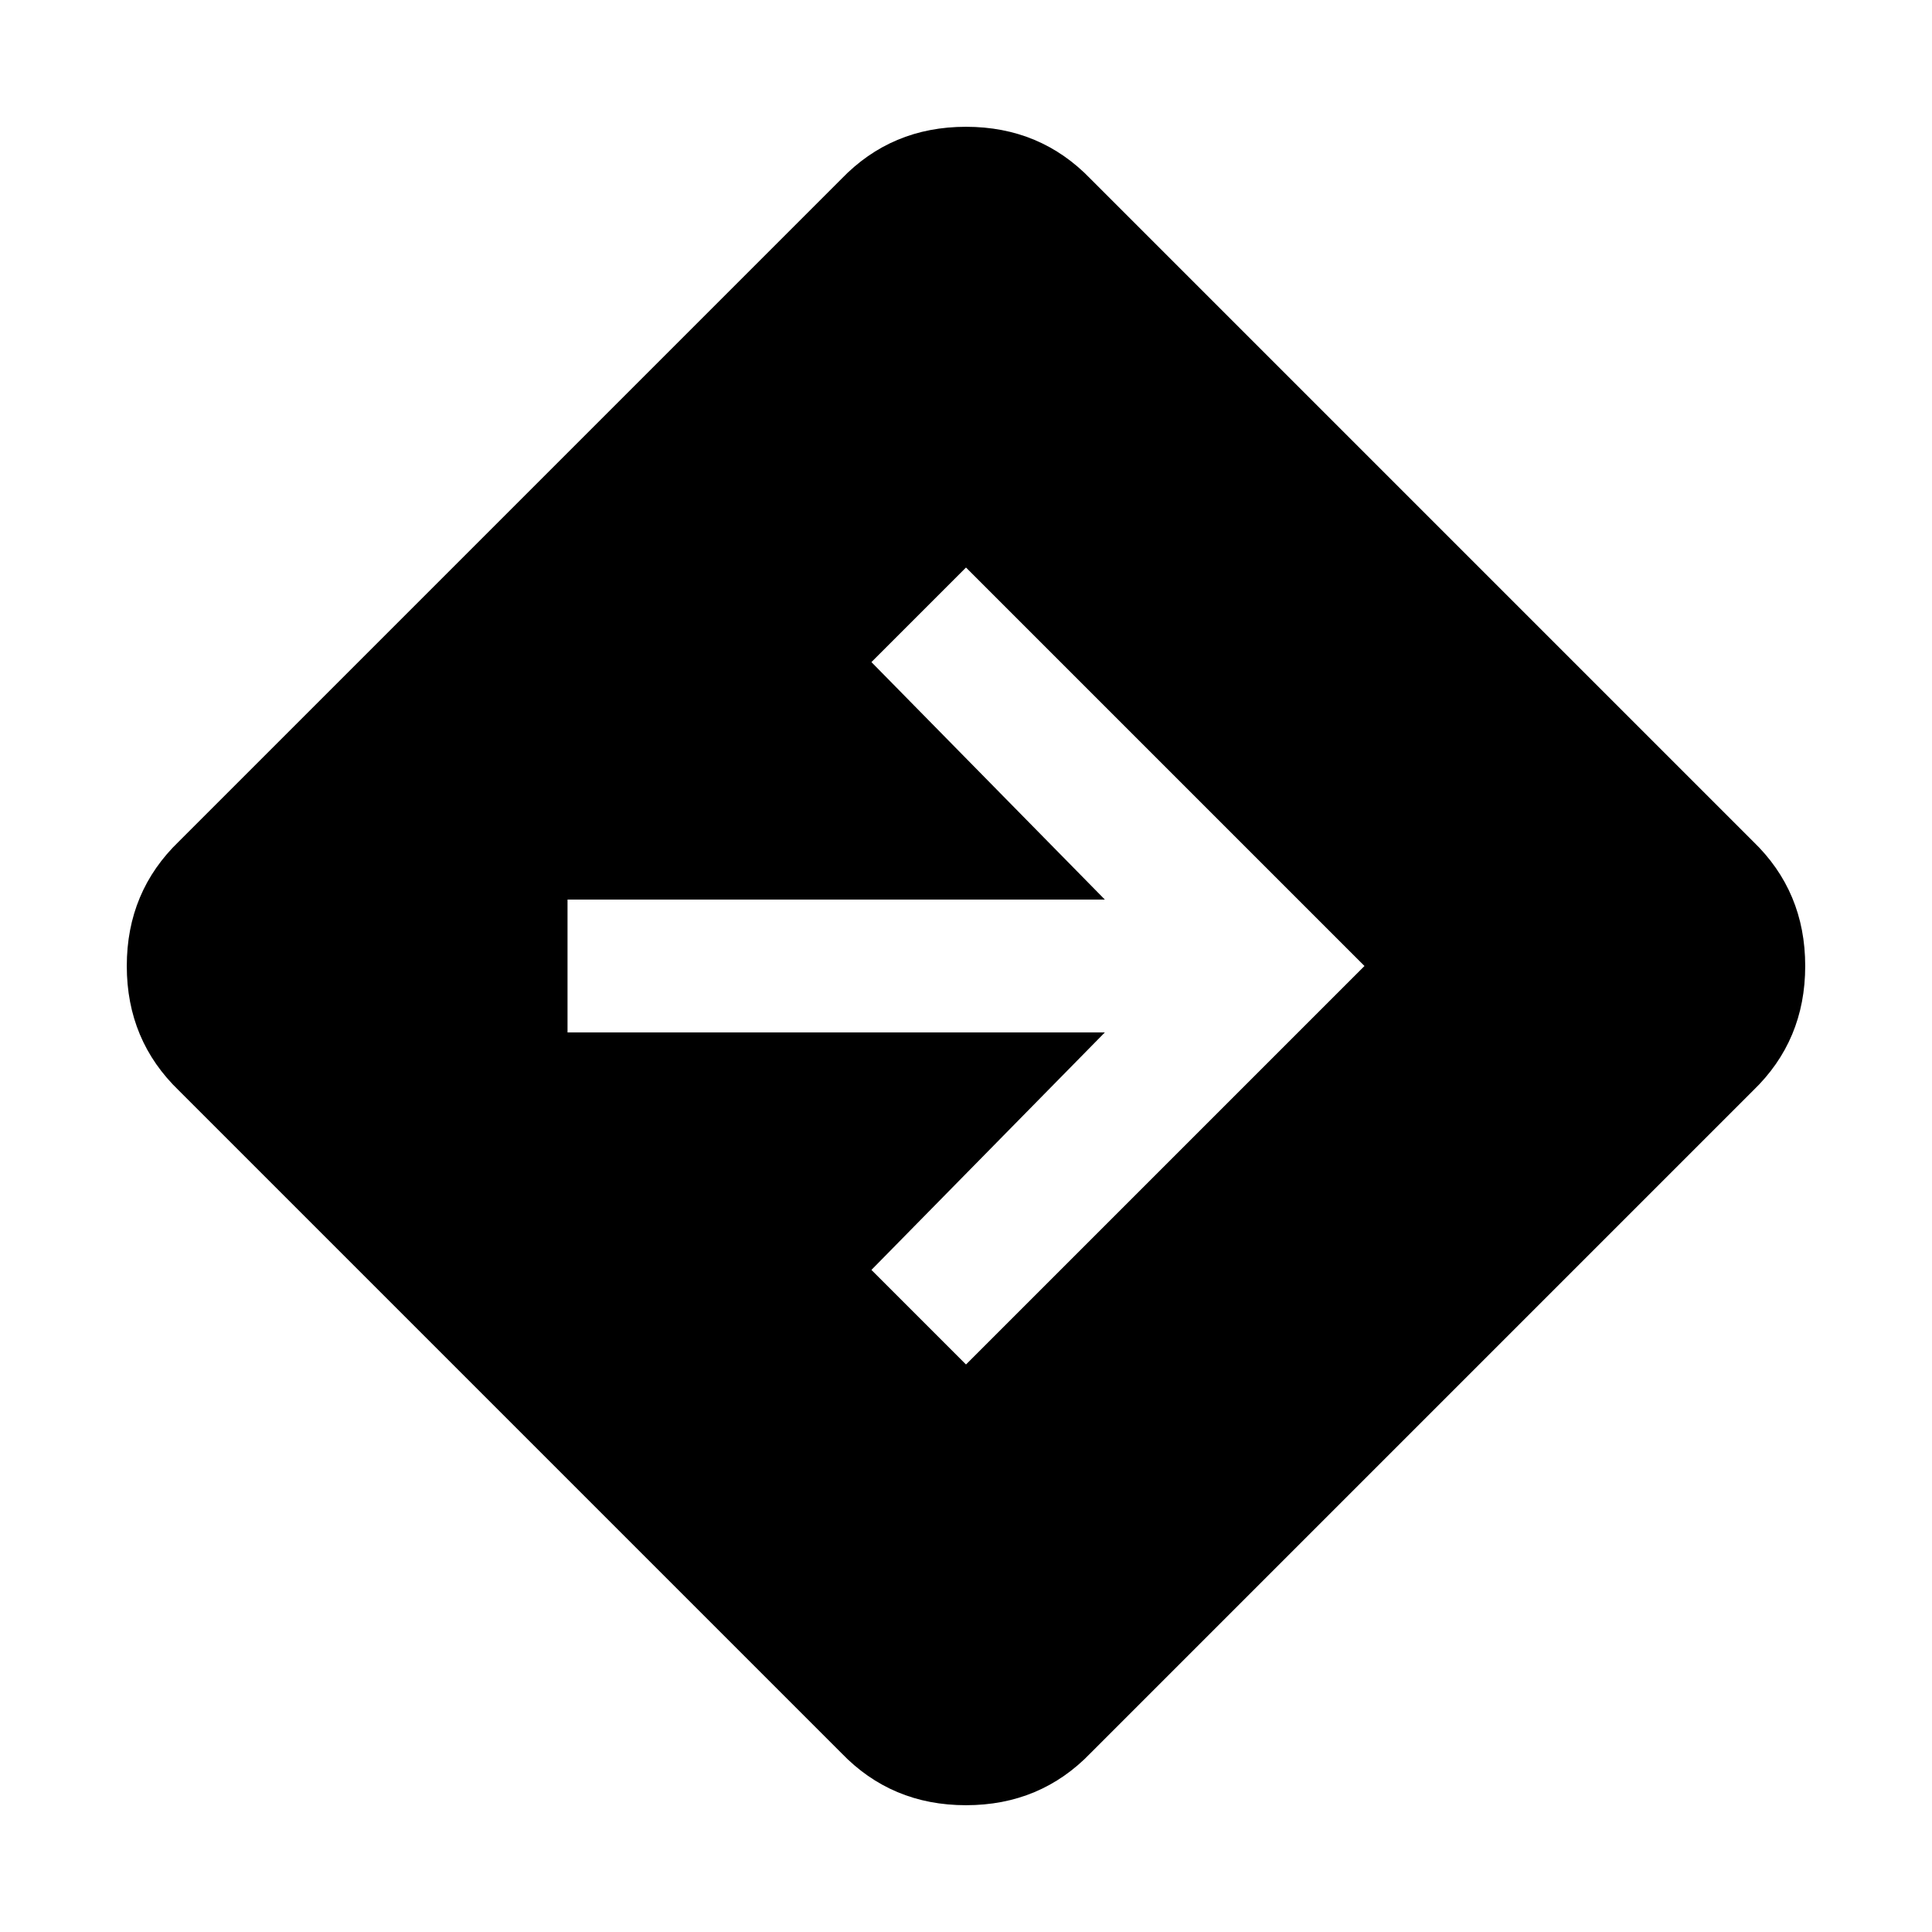 <svg xmlns="http://www.w3.org/2000/svg" height="40" width="40"><path d="M20 28.25 28.25 20 20 11.75 18.042 13.708 22.875 18.625H11.75V21.375H22.875L18.042 26.292ZM17.417 36.292 3.708 22.583Q2.625 21.542 2.625 20Q2.625 18.458 3.708 17.417L17.417 3.708Q18.458 2.625 20 2.625Q21.542 2.625 22.583 3.708L36.292 17.417Q37.375 18.458 37.375 20Q37.375 21.542 36.292 22.583L22.583 36.292Q21.542 37.375 20 37.375Q18.458 37.375 17.417 36.292Z"/></svg>